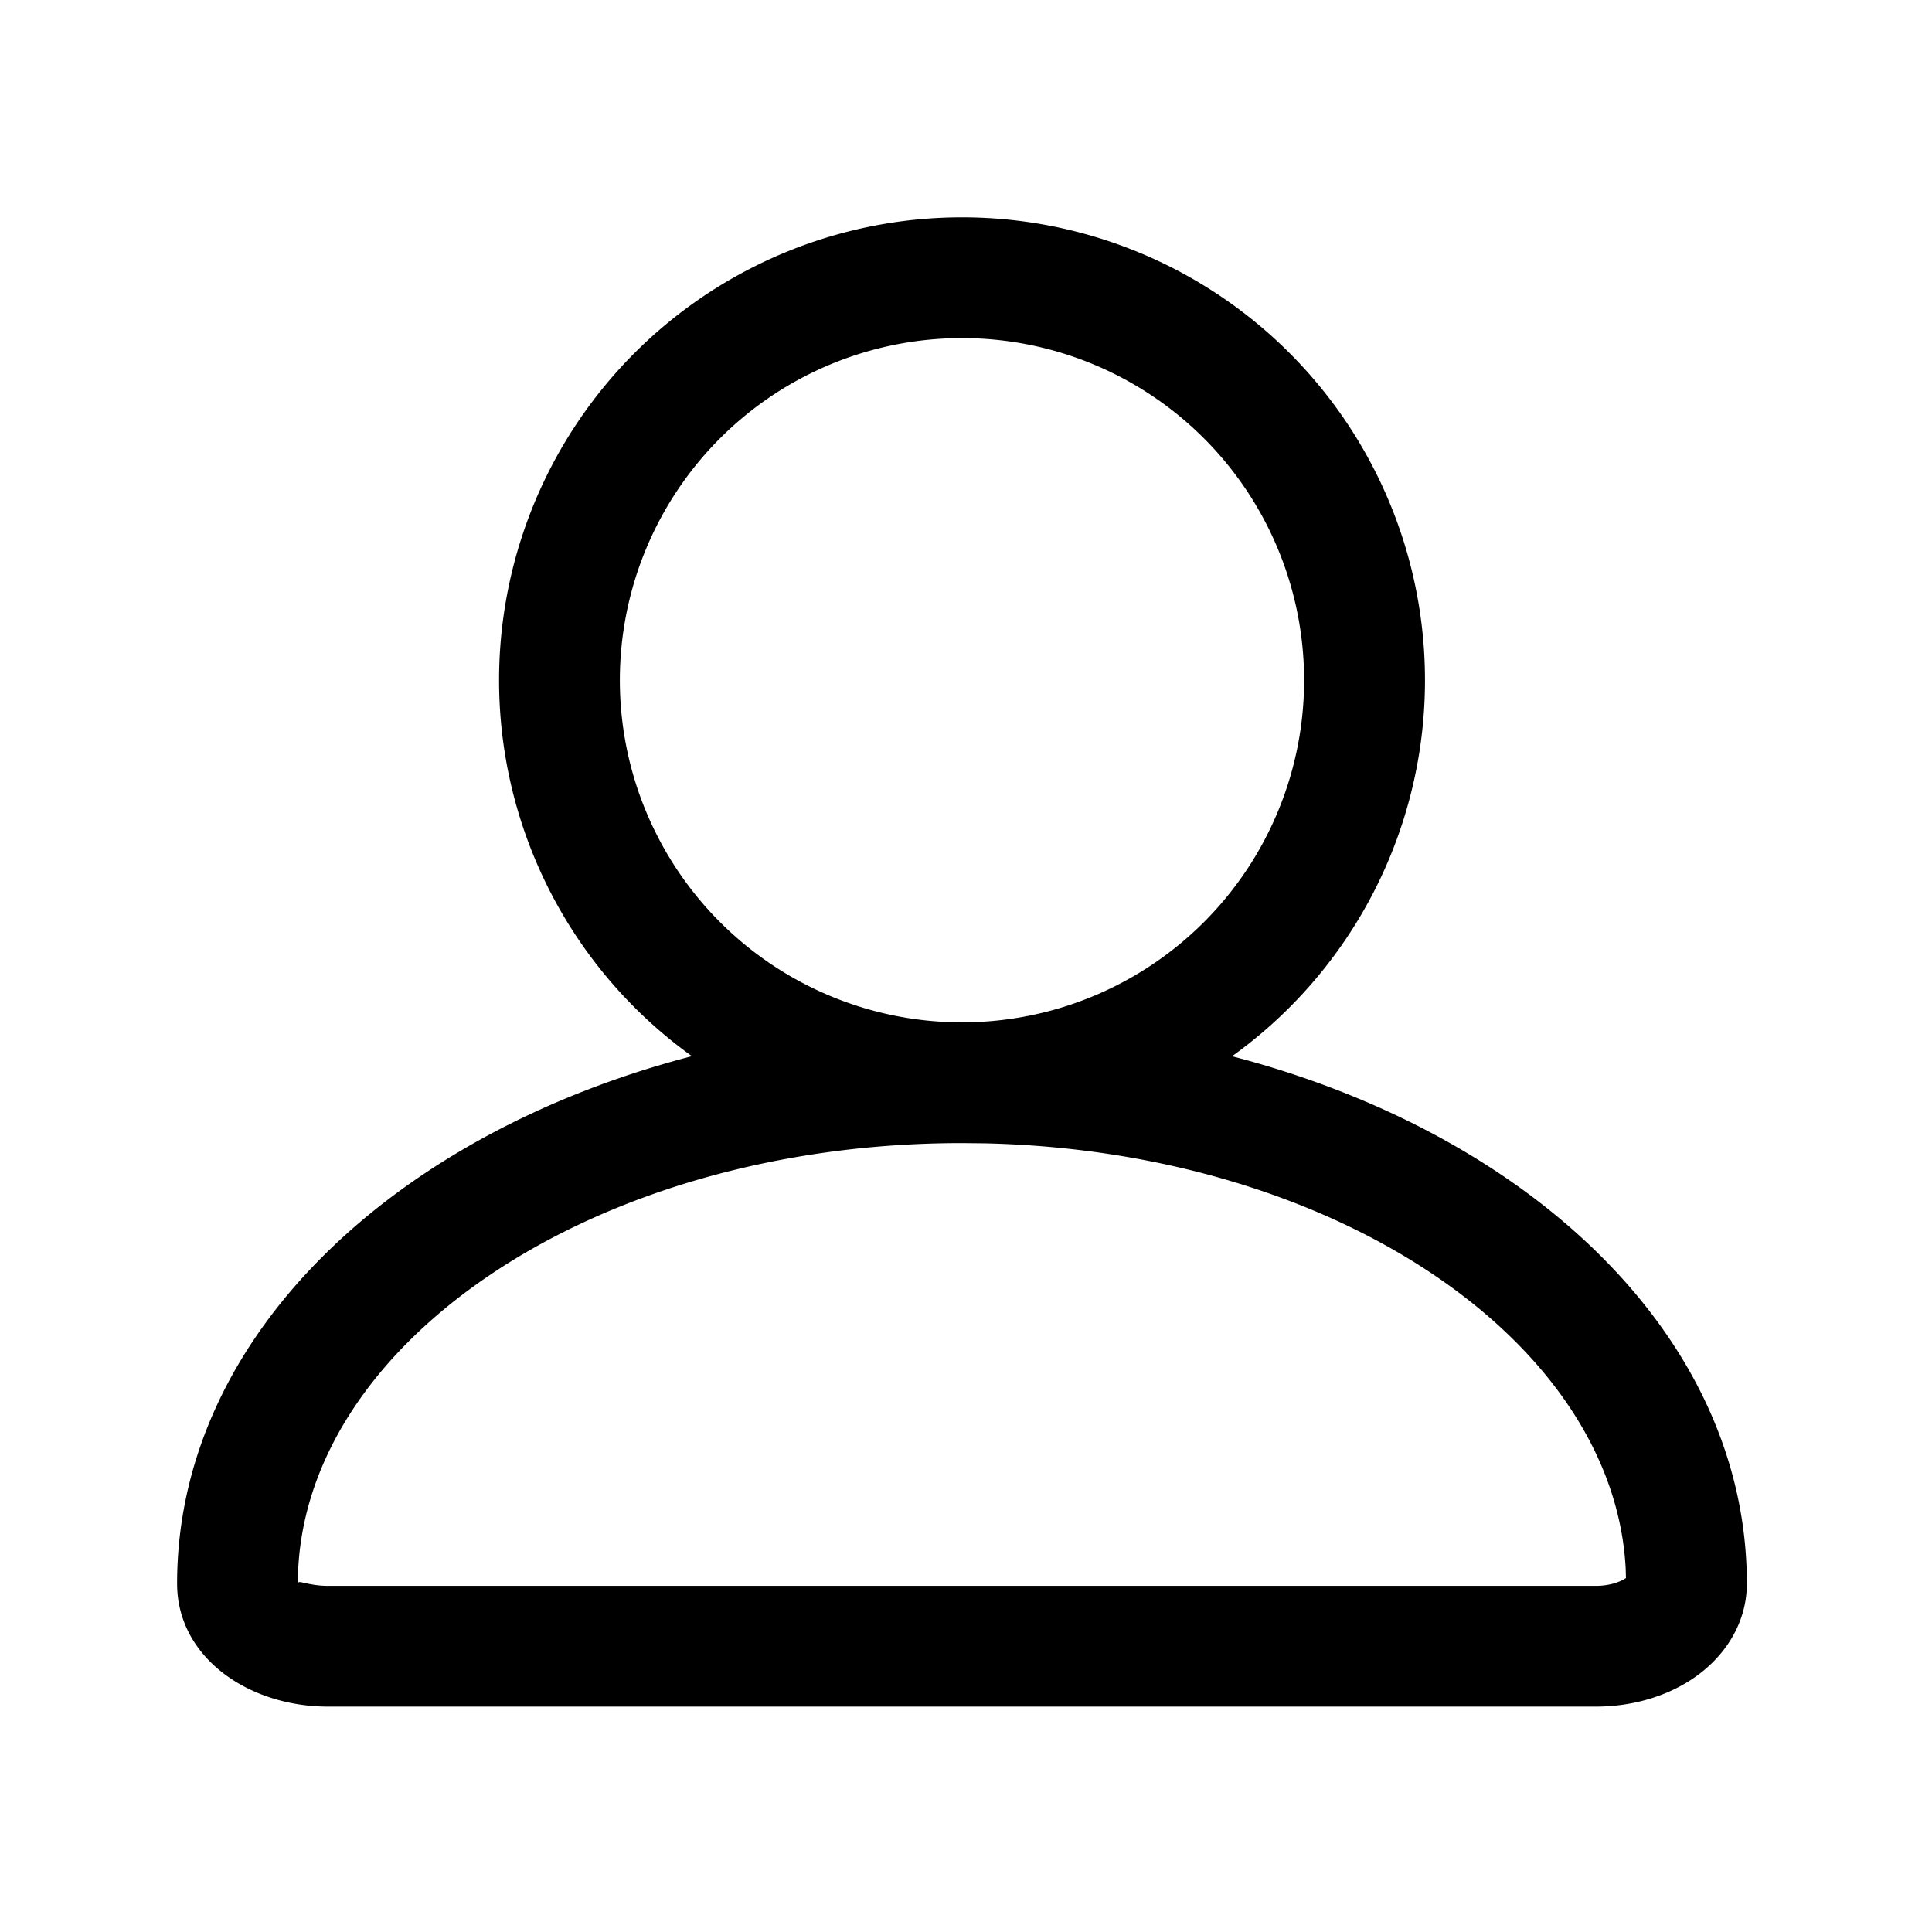 <svg viewBox="0 0 24 24" fill="currentColor" xmlns="http://www.w3.org/2000/svg"><path fill-rule="evenodd" clip-rule="evenodd" d="M11.95 2.7a5.75 5.75 0 0 0-3.355 10.42c-3.712.966-6.395 3.494-6.395 6.552 0 .916.886 1.528 1.875 1.528h15.75c.445 0 .88-.124 1.222-.36.402-.279.653-.698.653-1.168 0-3.058-2.682-5.586-6.395-6.551A5.75 5.75 0 0 0 11.95 2.7Zm0 10a4.25 4.25 0 1 0 0-8.5 4.25 4.25 0 0 0 0 8.5Zm0 1.5c-4.603 0-8.25 2.522-8.25 5.471l.008-.015c.012-.007.04 0 .084.01.062.013.156.034.283.034h15.75c.152 0 .289-.04.373-.097l-.003-.114c-.144-2.81-3.587-5.186-7.958-5.286l-.287-.003Z"/></svg>